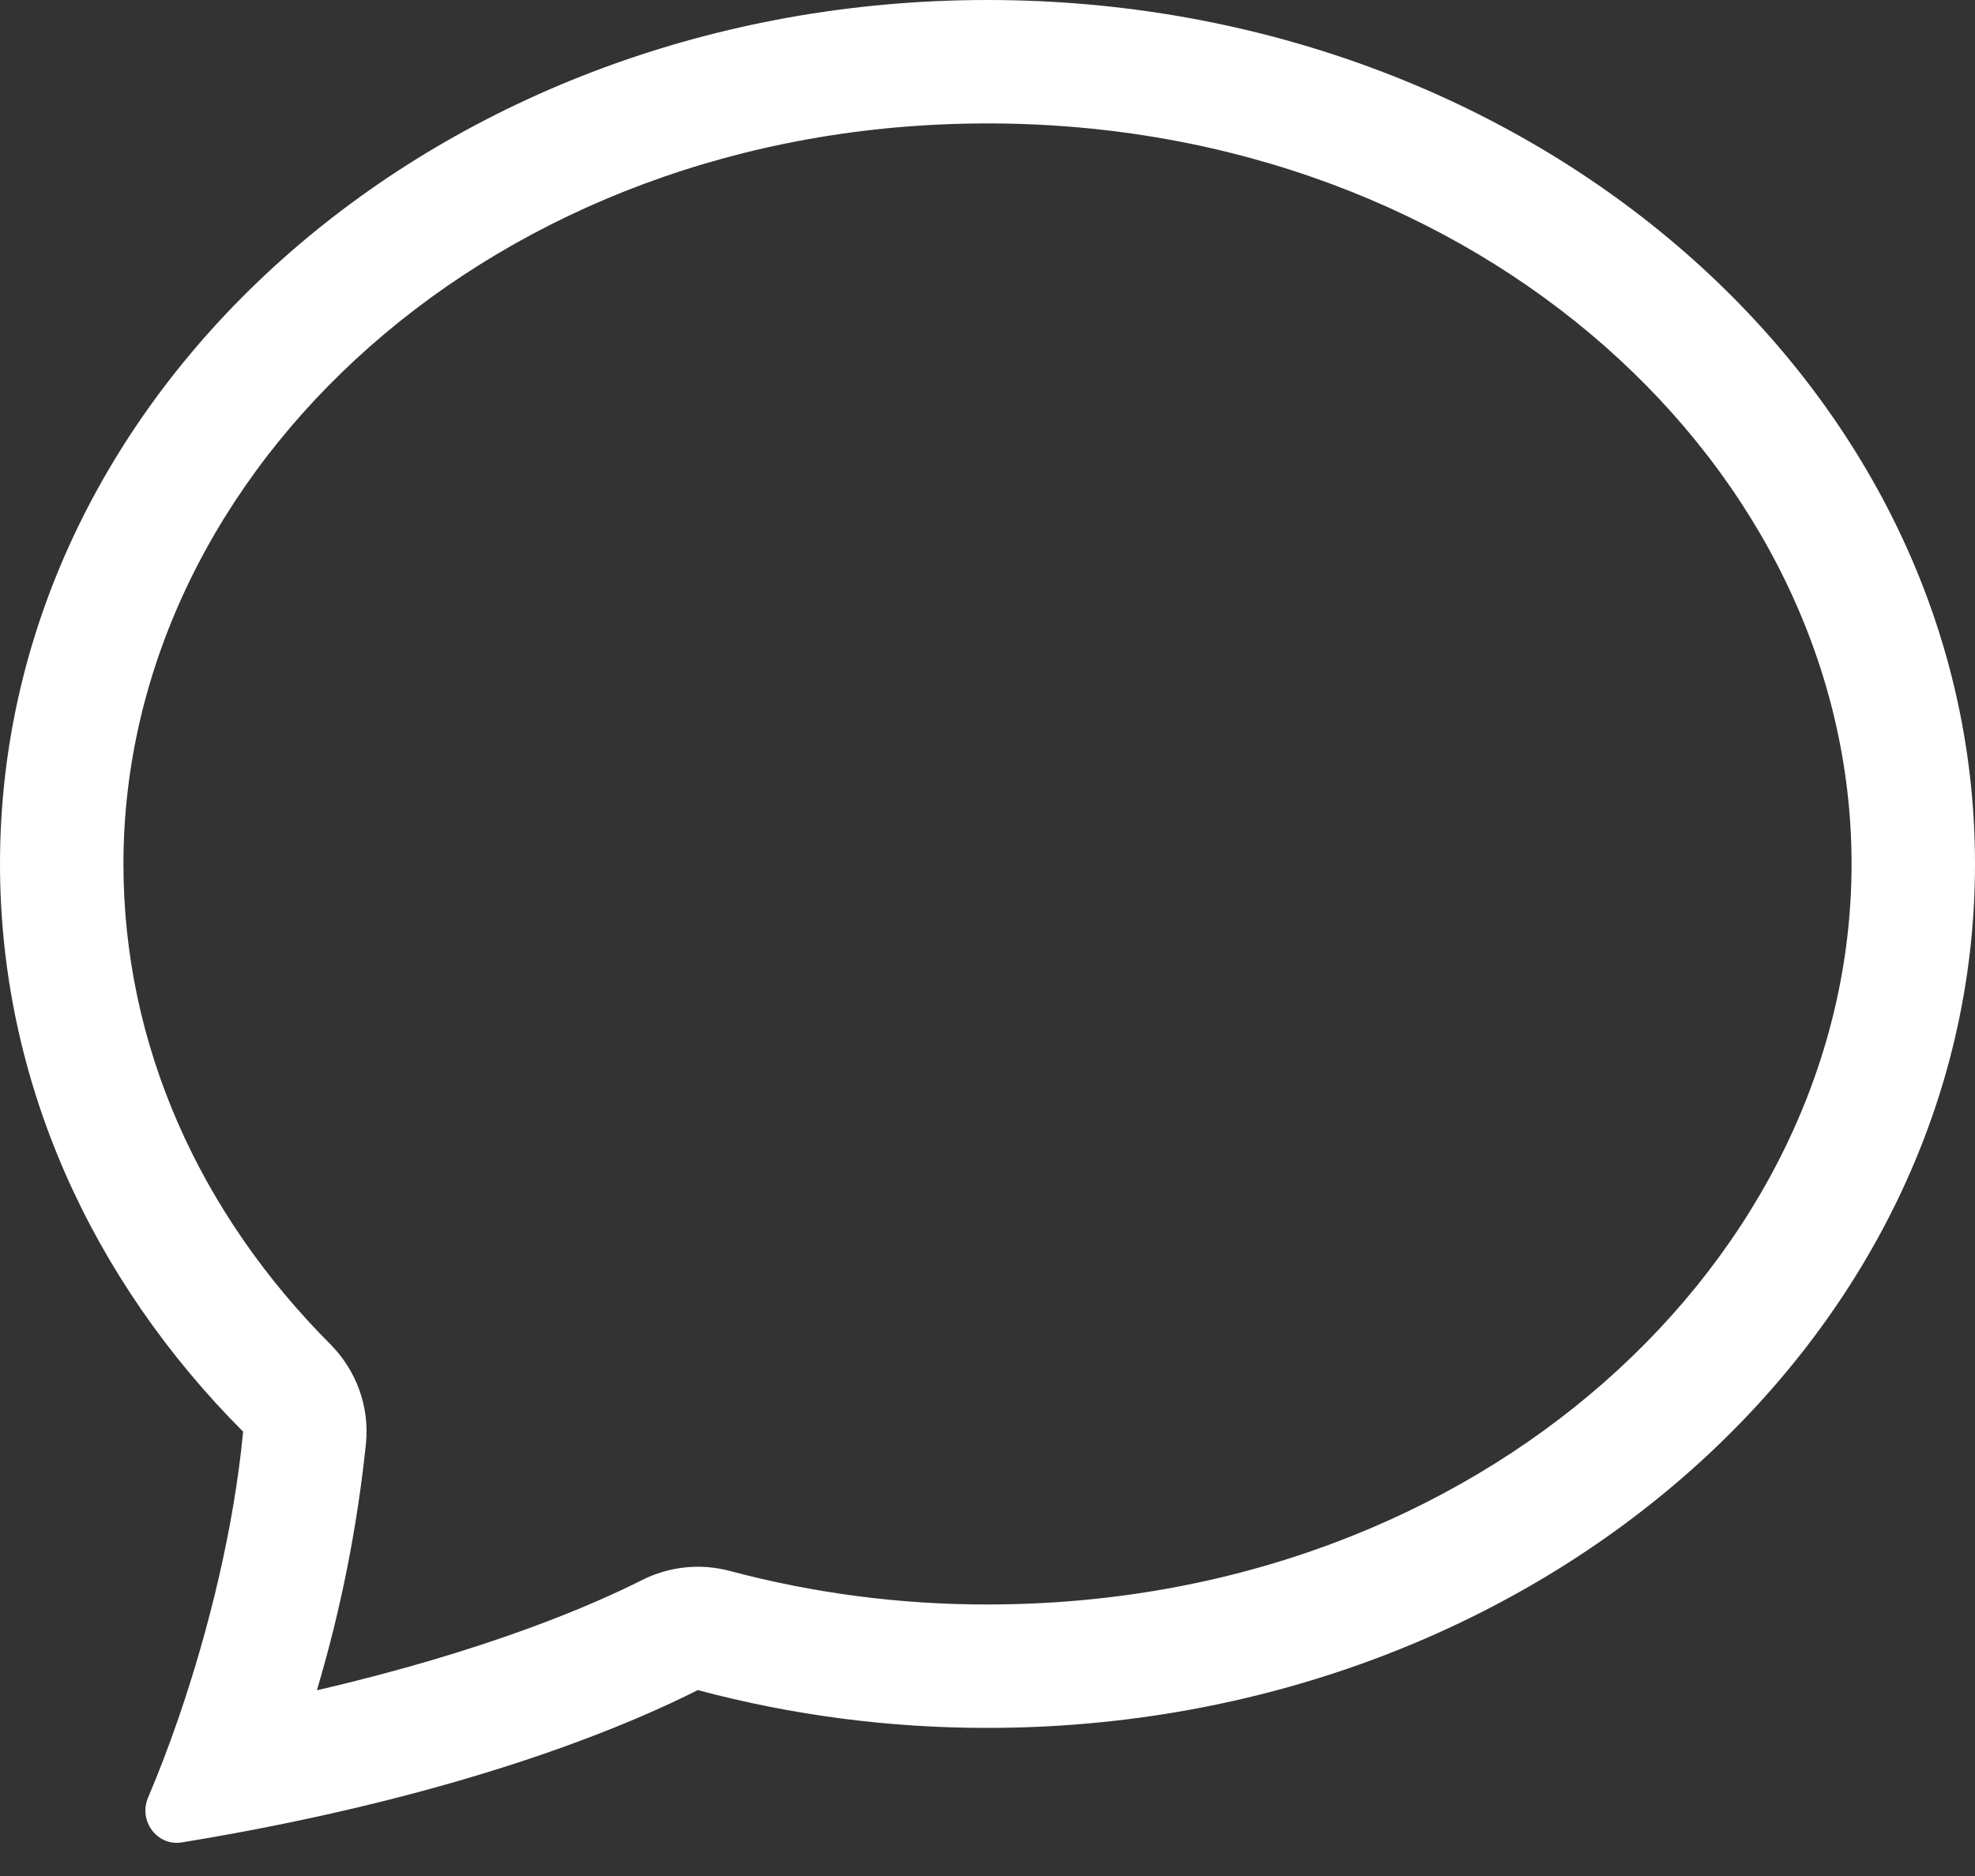<svg width="20" height="19" viewBox="0 0 20 19" fill="none" xmlns="http://www.w3.org/2000/svg">
<rect x="0" y="0" width="20" height="19" fill="#333333" stroke="none"/>
<path fill-rule="evenodd" clip-rule="evenodd" d="M3.348 13.617C3.477 13.748 3.577 13.905 3.639 14.078C3.701 14.251 3.724 14.436 3.706 14.619C3.618 15.466 3.452 16.303 3.209 17.119C4.952 16.715 6.018 16.247 6.501 16.003C6.776 15.864 7.092 15.831 7.389 15.91C8.241 16.137 9.118 16.251 10 16.25C14.995 16.25 18.75 12.741 18.75 8.75C18.75 4.76 14.995 1.25 10 1.25C5.005 1.25 1.25 4.76 1.25 8.75C1.25 10.585 2.021 12.287 3.348 13.617ZM2.731 18.499C2.435 18.558 2.138 18.611 1.84 18.66C1.59 18.7 1.4 18.44 1.499 18.207C1.61 17.946 1.711 17.68 1.804 17.411L1.808 17.399C2.118 16.499 2.37 15.464 2.462 14.5C0.929 12.963 0 10.95 0 8.75C0 3.917 4.478 0 10 0C15.523 0 20 3.917 20 8.75C20 13.582 15.523 17.5 10 17.5C9.01 17.501 8.023 17.373 7.066 17.117C6.416 17.446 5.018 18.045 2.731 18.499Z" fill="white"/>
</svg>

